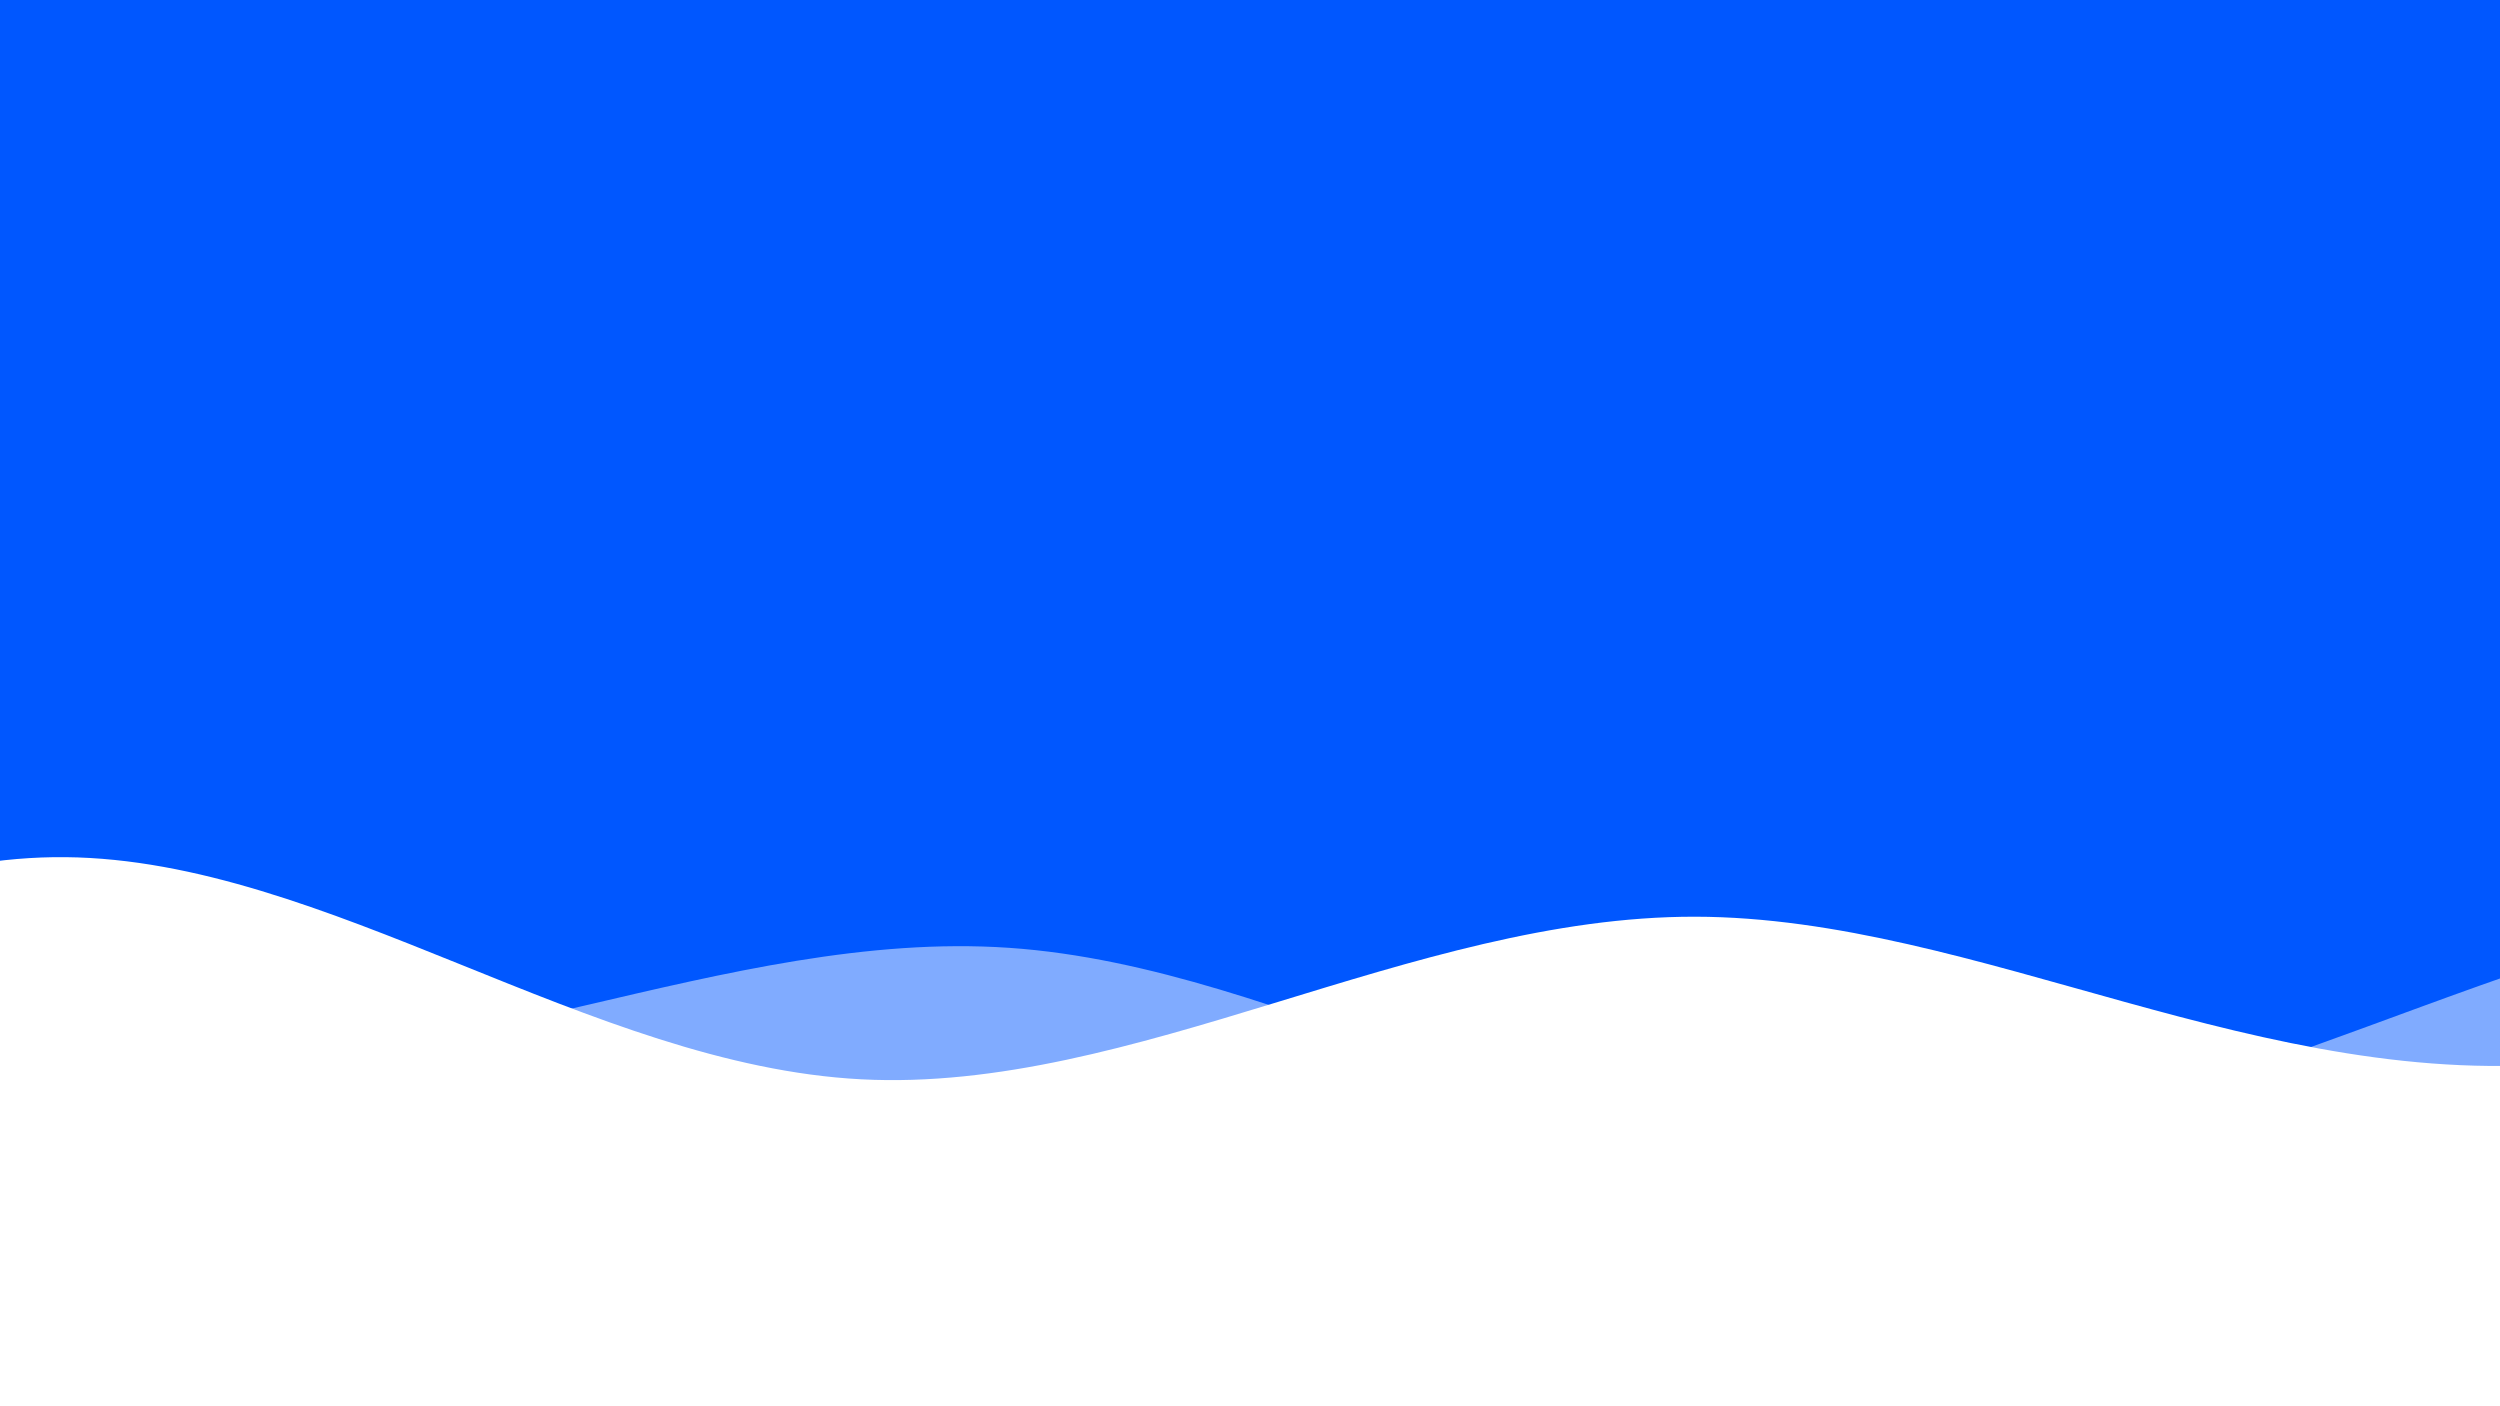 <?xml version="1.0" encoding="UTF-8"?>
<!DOCTYPE svg PUBLIC "-//W3C//DTD SVG 1.1//EN" "http://www.w3.org/Graphics/SVG/1.1/DTD/svg11.dtd">
<!-- Creator: CorelDRAW -->
<svg xmlns="http://www.w3.org/2000/svg" xml:space="preserve" width="1920mm" height="1080mm" version="1.1" style="shape-rendering:geometricPrecision; text-rendering:geometricPrecision; image-rendering:optimizeQuality; fill-rule:evenodd; clip-rule:evenodd"
viewBox="0 0 107144.03 60268.52"
 xmlns:xlink="http://www.w3.org/1999/xlink"
 xmlns:xodm="http://www.corel.com/coreldraw/odm/2003">
 <defs>
  <style type="text/css">
   <![CDATA[
    .fil3 {fill:none}
    .fil0 {fill:#0057FF}
    .fil1 {fill:white}
    .fil2 {fill:white;fill-opacity:0.502}
   ]]>
  </style>
   <clipPath id="id0">
    <path d="M-0 0l107144.03 0 0 60268.52 -107144.03 0 0 -60268.52z"/>
   </clipPath>
 </defs>
 <g id="Camada_x0020_1">
  <polygon class="fil0" points="-0,0 107144.03,0 107144.03,60268.52 -0,60268.52 "/>
  <g style="clip-path:url(#id0)">
   <g id="_2614828417056">
    <path id="_1" class="fil1" d="M-23896.63 54279.86c4584.45,-9069.96 15562.93,-17653.95 26708.71,-17543.6 11145.77,110.35 22458.84,8915.05 34100.49,9520.81 11641.65,605.77 23611.86,-6987.41 35732.43,-6969.02 12120.57,18.39 24391.51,7648.35 37772.07,6218.89 13380.57,-1429.46 27870.78,-11918.35 38740.17,-13154.11 10869.39,-1235.77 18117.95,6781.59 20446.47,17605.67 2328.52,10824.08 -263.01,24454.88 -25886.43,32966.92 -25623.42,8512.04 -74278.74,11905.32 -106213.92,10974.9 -31935.18,-930.41 -47150.23,-6184.53 -55662.54,-13589.55 -8512.31,-7405.02 -10321.9,-16960.95 -5737.45,-26030.91z"/>
    <path class="fil2" d="M-54078.8 49119.82c5181.11,-8742.85 16709.41,-16572.95 27822.82,-15717 11113.41,855.95 21811.93,10397.96 33386.94,11781.39 11575.01,1383.44 24026.51,-5391.71 36118.69,-4562.28 12092.17,829.43 23825.03,9263.43 37271.26,8732.56 13446.23,-530.87 28605.85,-10026.59 39533.57,-10532.23 10927.72,-505.65 17623.54,7978.8 19222.51,18934.43 1598.99,10955.64 -1898.88,24382.47 -28034.47,31160.77 -26135.59,6778.31 -74908.92,6908.09 -106710.26,3842.74 -31801.34,-3065.35 -46630.69,-9325.84 -54628.4,-17283.89 -7997.71,-7958.04 -9163.78,-17613.65 -3982.67,-26356.49z"/>
   </g>
  </g>
  <polygon class="fil3" points="-0,0 107144.03,0 107144.03,60268.52 -0,60268.52 "/>
 </g>
</svg>
